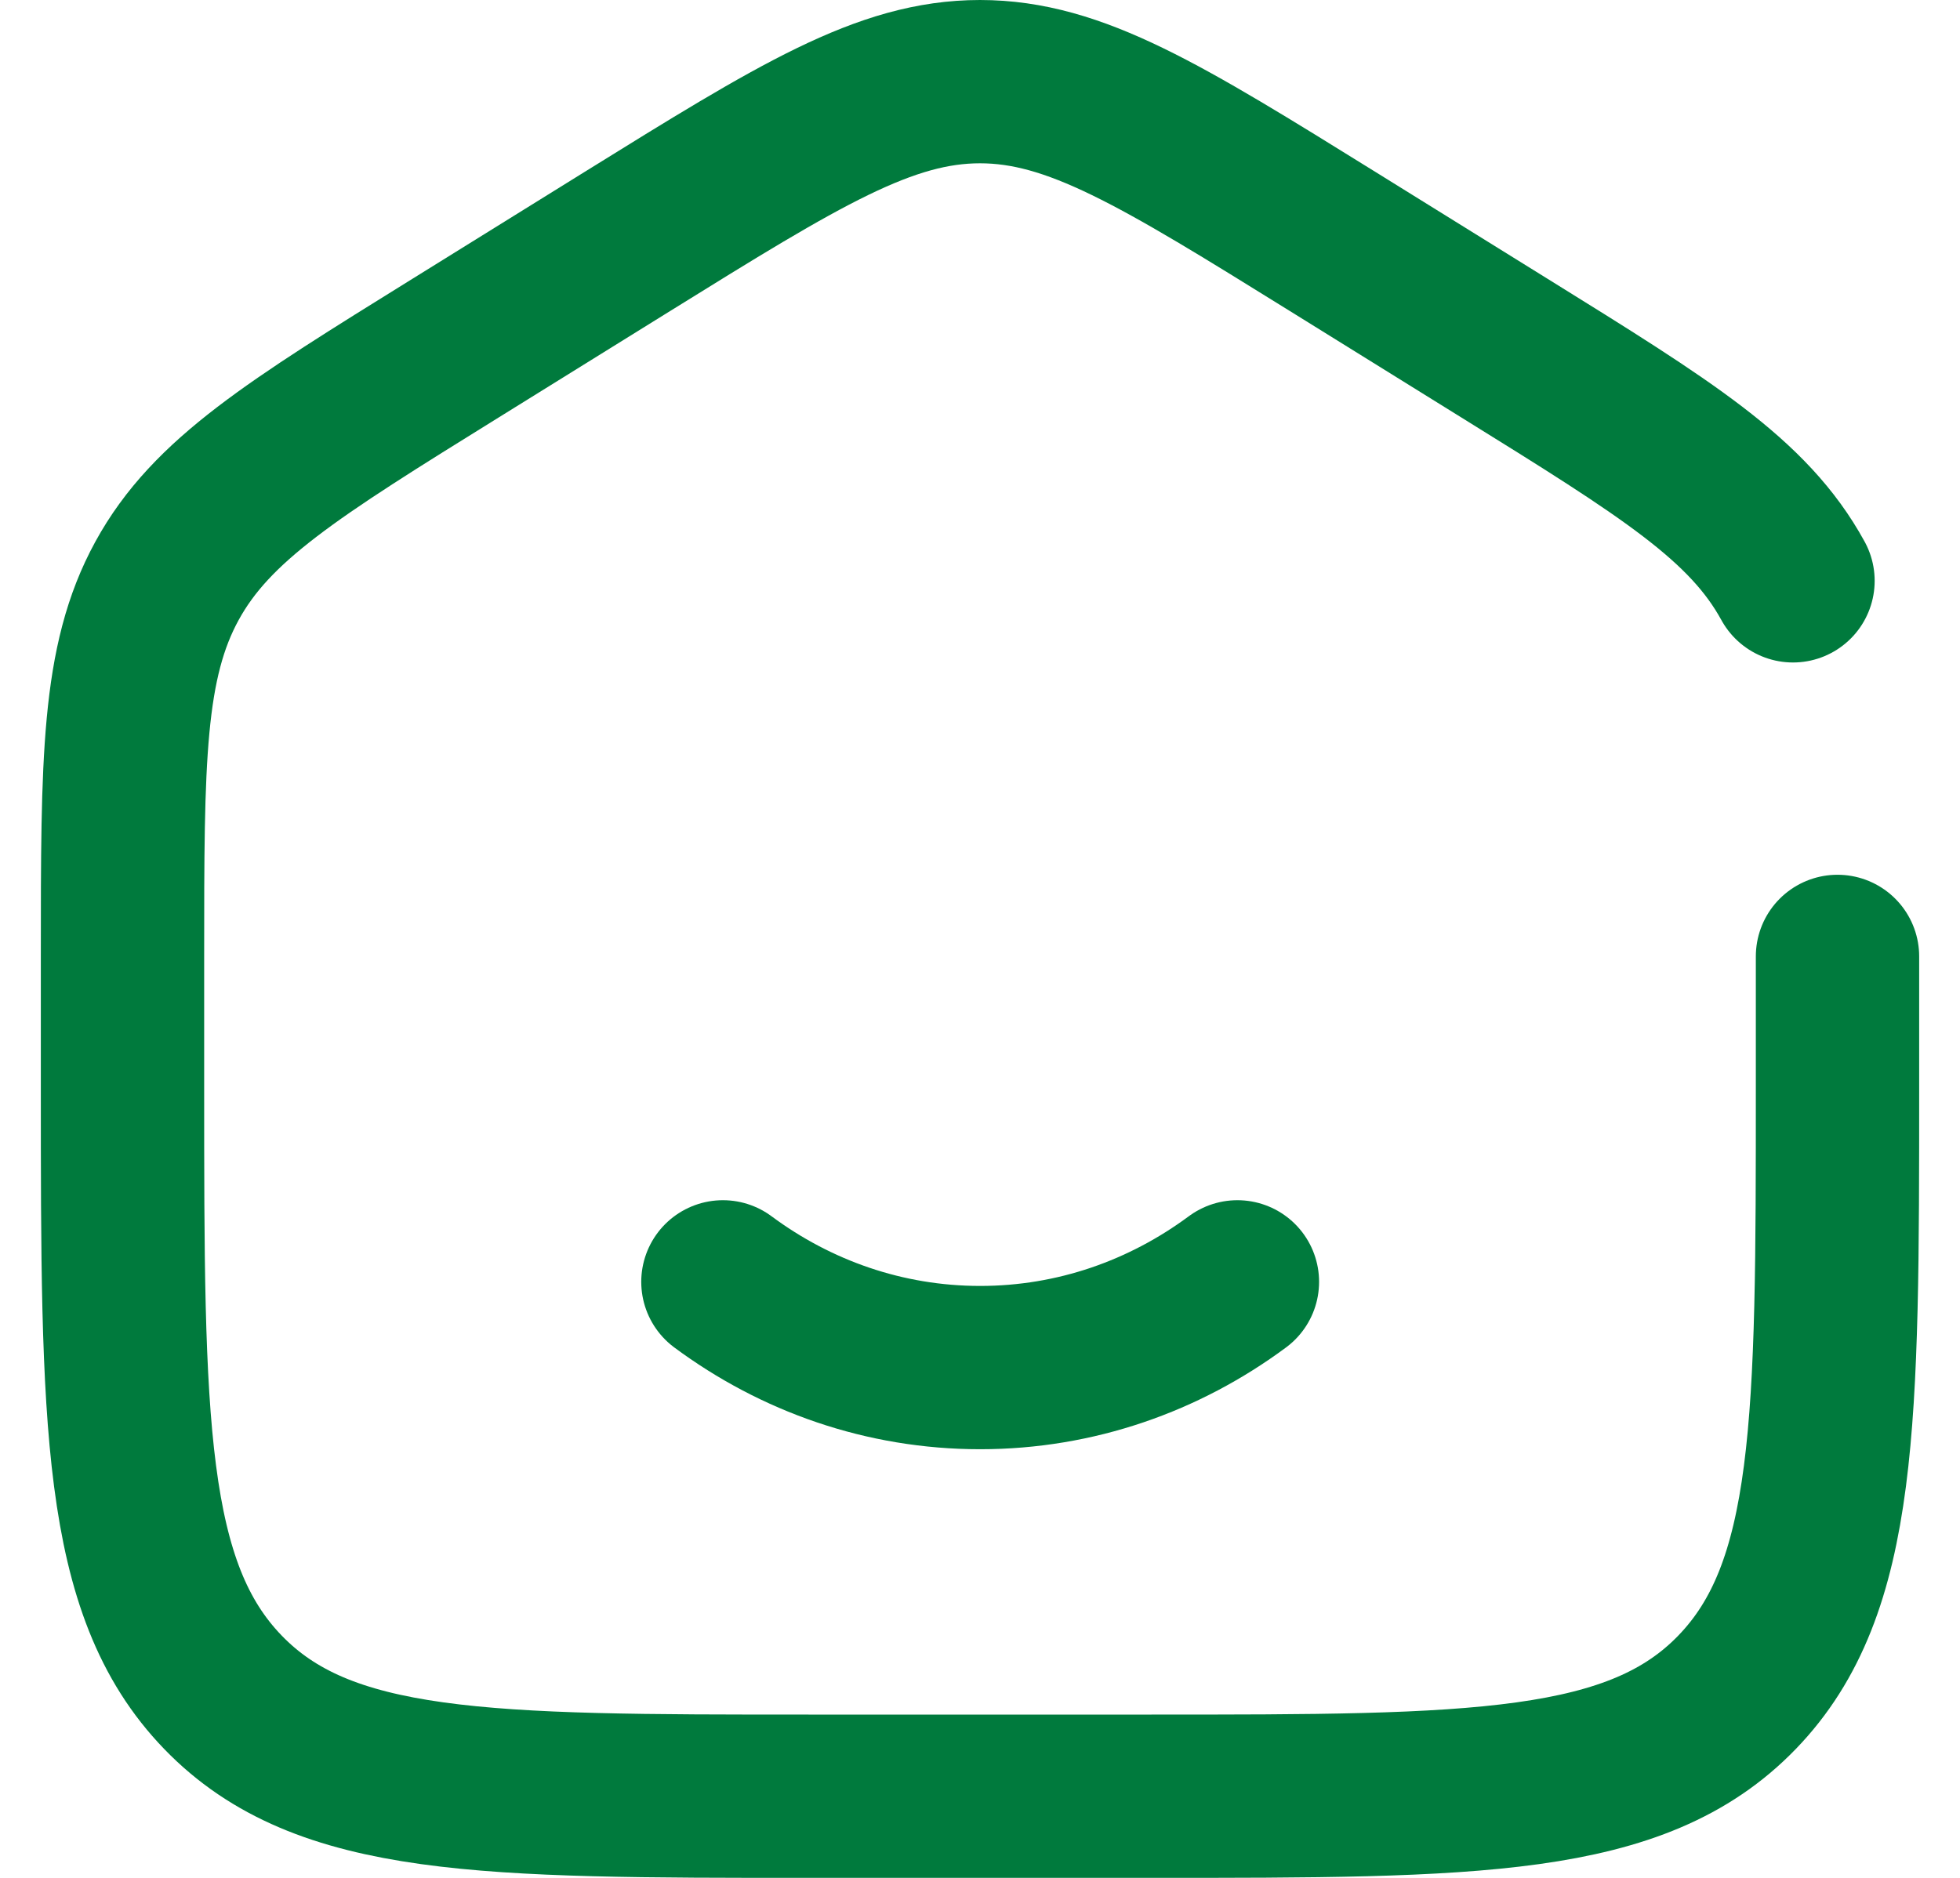 <svg width="24" height="23" viewBox="0 0 24 23" fill="none" xmlns="http://www.w3.org/2000/svg">
<g clip-path="url(#clip0_115_45)">
<path d="M8.852 15.7C9.744 16.362 10.83 16.75 12.002 16.75C13.173 16.75 14.259 16.362 15.152 15.7" stroke="#007A3D" stroke-width="2" stroke-linecap="round"/>
<path d="M22.5 11.714V13.311C22.5 17.407 22.5 19.455 21.27 20.727C20.04 22 18.06 22 14.1 22H9.9C5.94 22 3.96 22 2.73 20.727C1.5 19.455 1.5 17.407 1.5 13.311V11.714C1.5 9.311 1.5 8.11 2.045 7.114C2.59 6.118 3.586 5.5 5.578 4.264L7.678 2.96C9.784 1.653 10.837 1 12 1C13.163 1 14.216 1.653 16.322 2.96L18.422 4.264C20.414 5.5 21.41 6.118 21.955 7.114" stroke="#007A3D" stroke-width="2" stroke-linecap="round"/>
</g>
<defs>
<clipPath id="clip0_115_45">
<rect width="23" height="23" fill="white" transform="translate(0.5)"/>
</clipPath>
</defs>
</svg>
